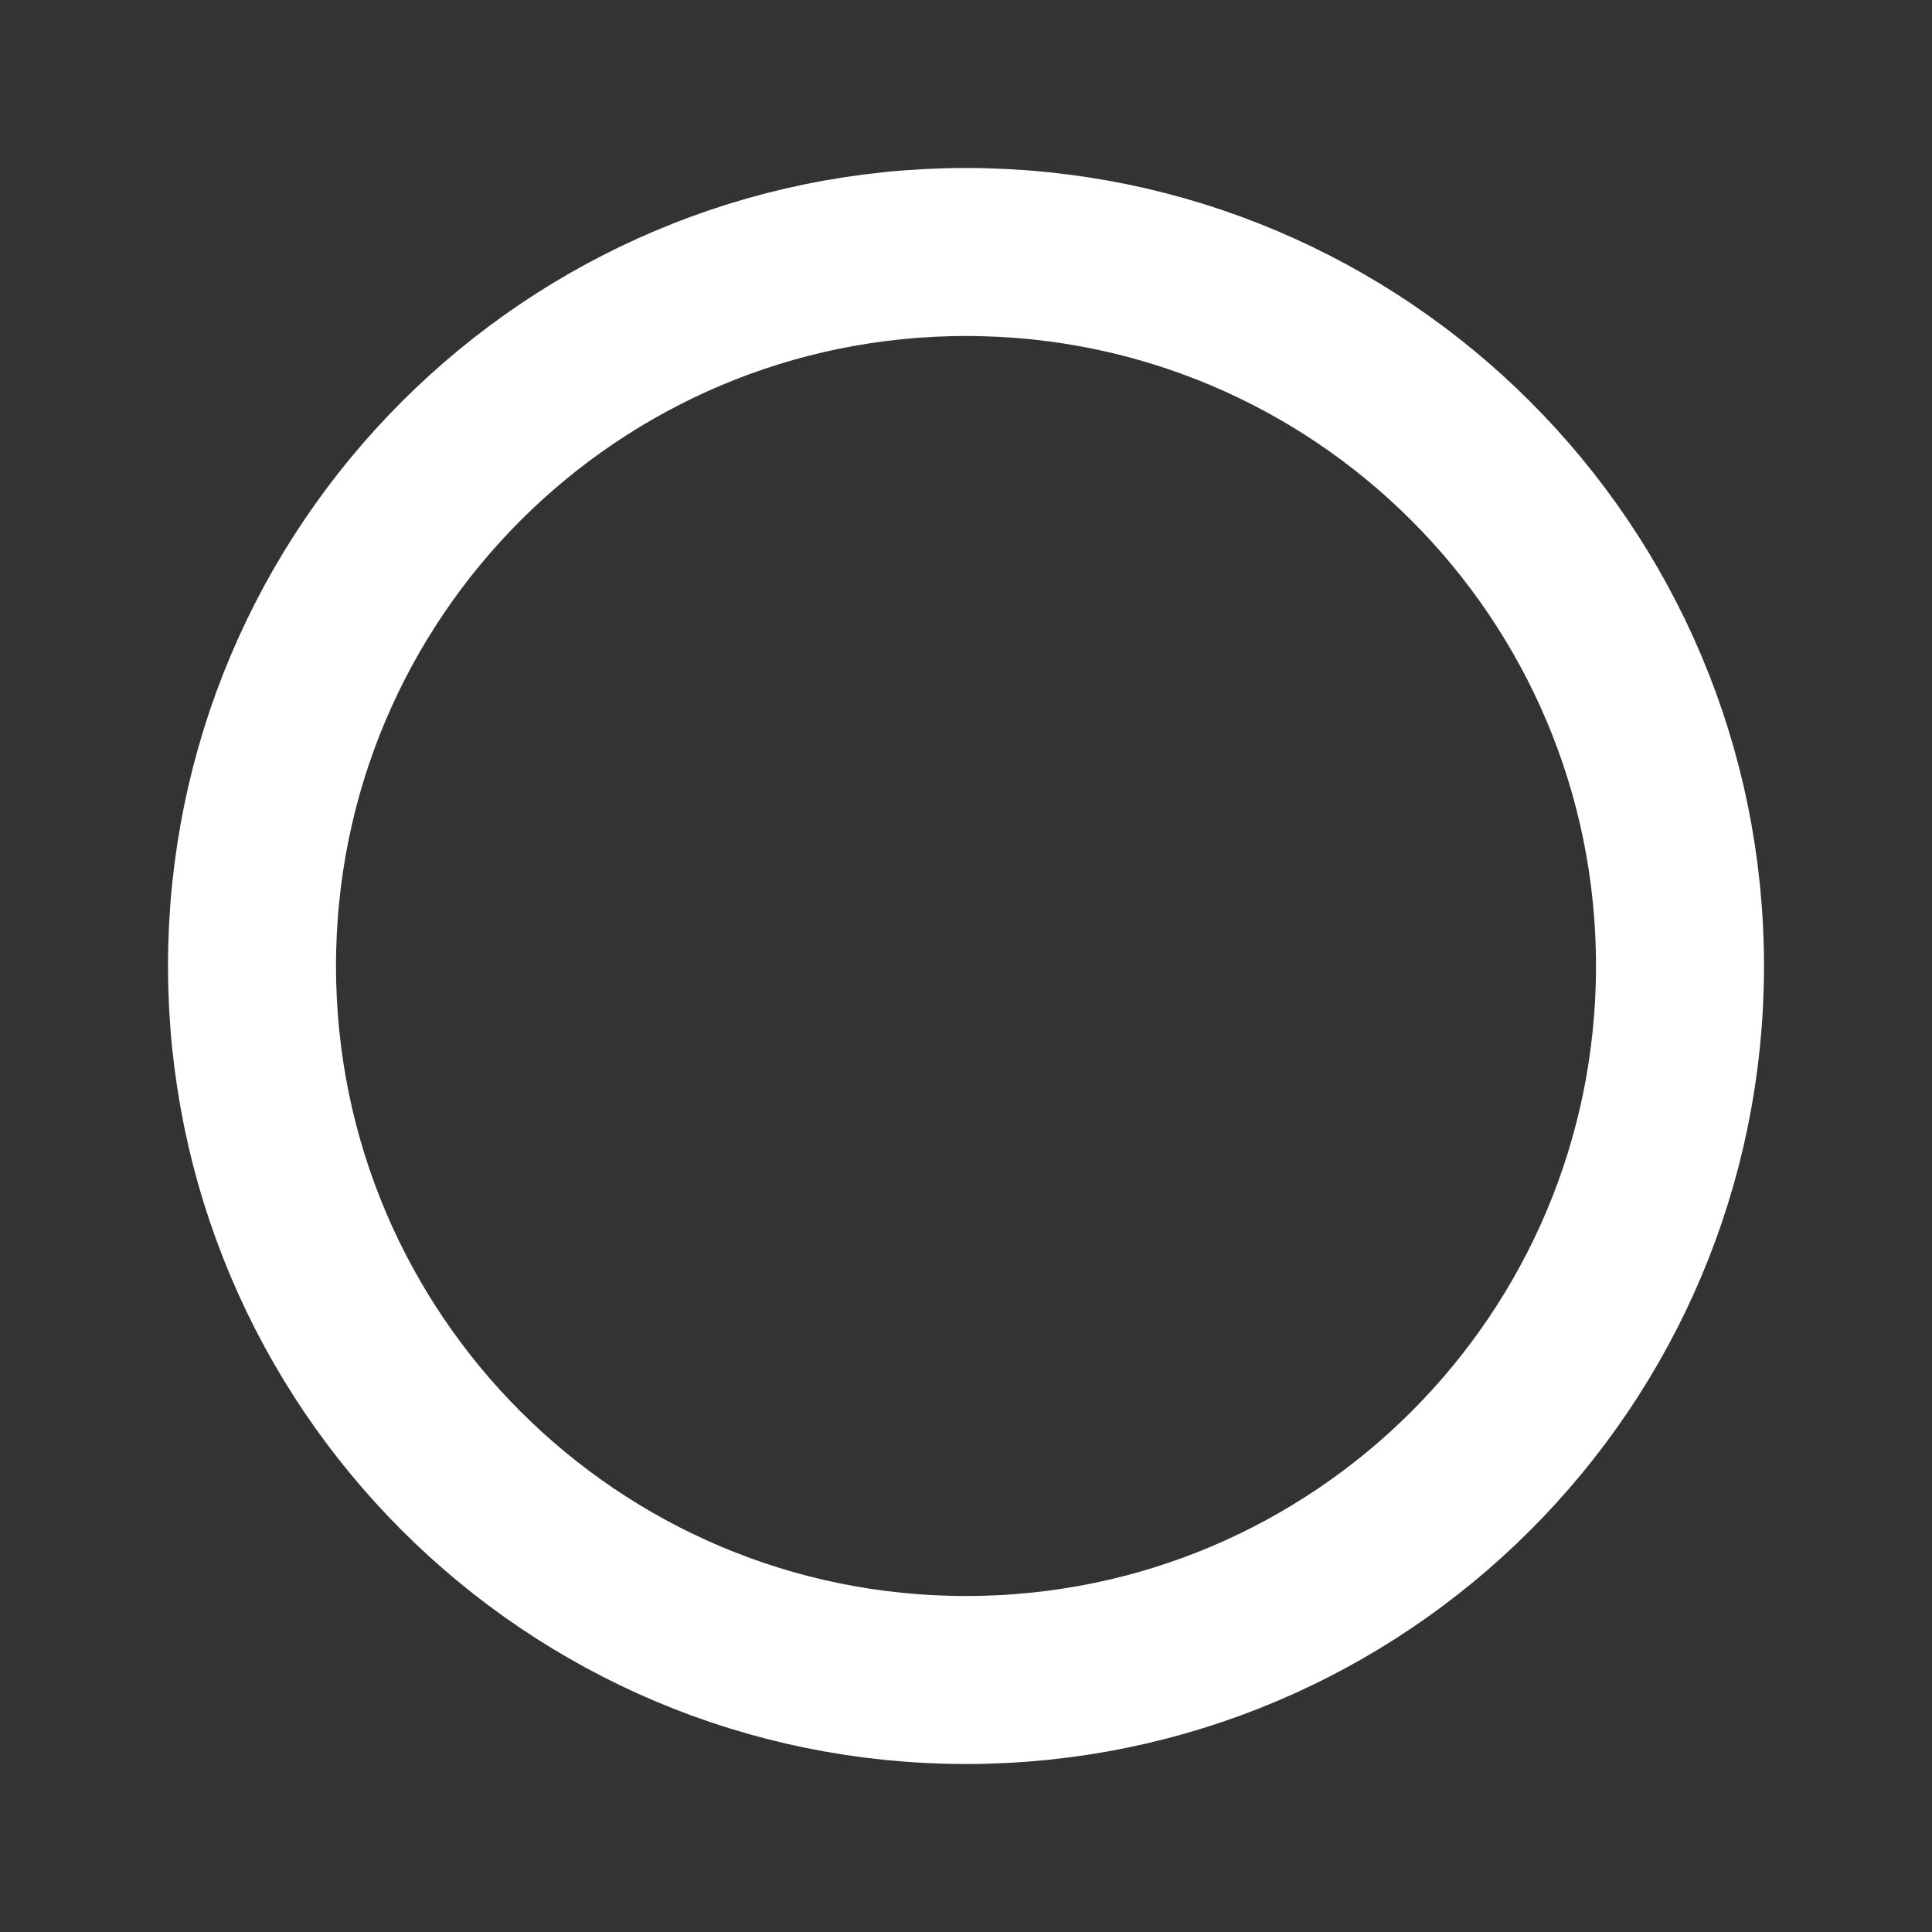 <svg 
 xmlns="http://www.w3.org/2000/svg"
 xmlns:xlink="http://www.w3.org/1999/xlink"
 width="46px" height="46px">
<rect width="100%" height="100%" fill="#333333" stroke="none"/>
<path fill-rule="evenodd"  stroke-width="4px" stroke="rgb(255, 255, 255)" fill-opacity="0" fill="rgb(0, 227, 254)"
 d="M23.000,6.000 C32.389,6.000 40.000,13.611 40.000,23.000 C40.000,32.389 32.389,40.000 23.000,40.000 C13.611,40.000 6.000,32.389 6.000,23.000 C6.000,13.611 13.611,6.000 23.000,6.000 Z"/>
</svg>